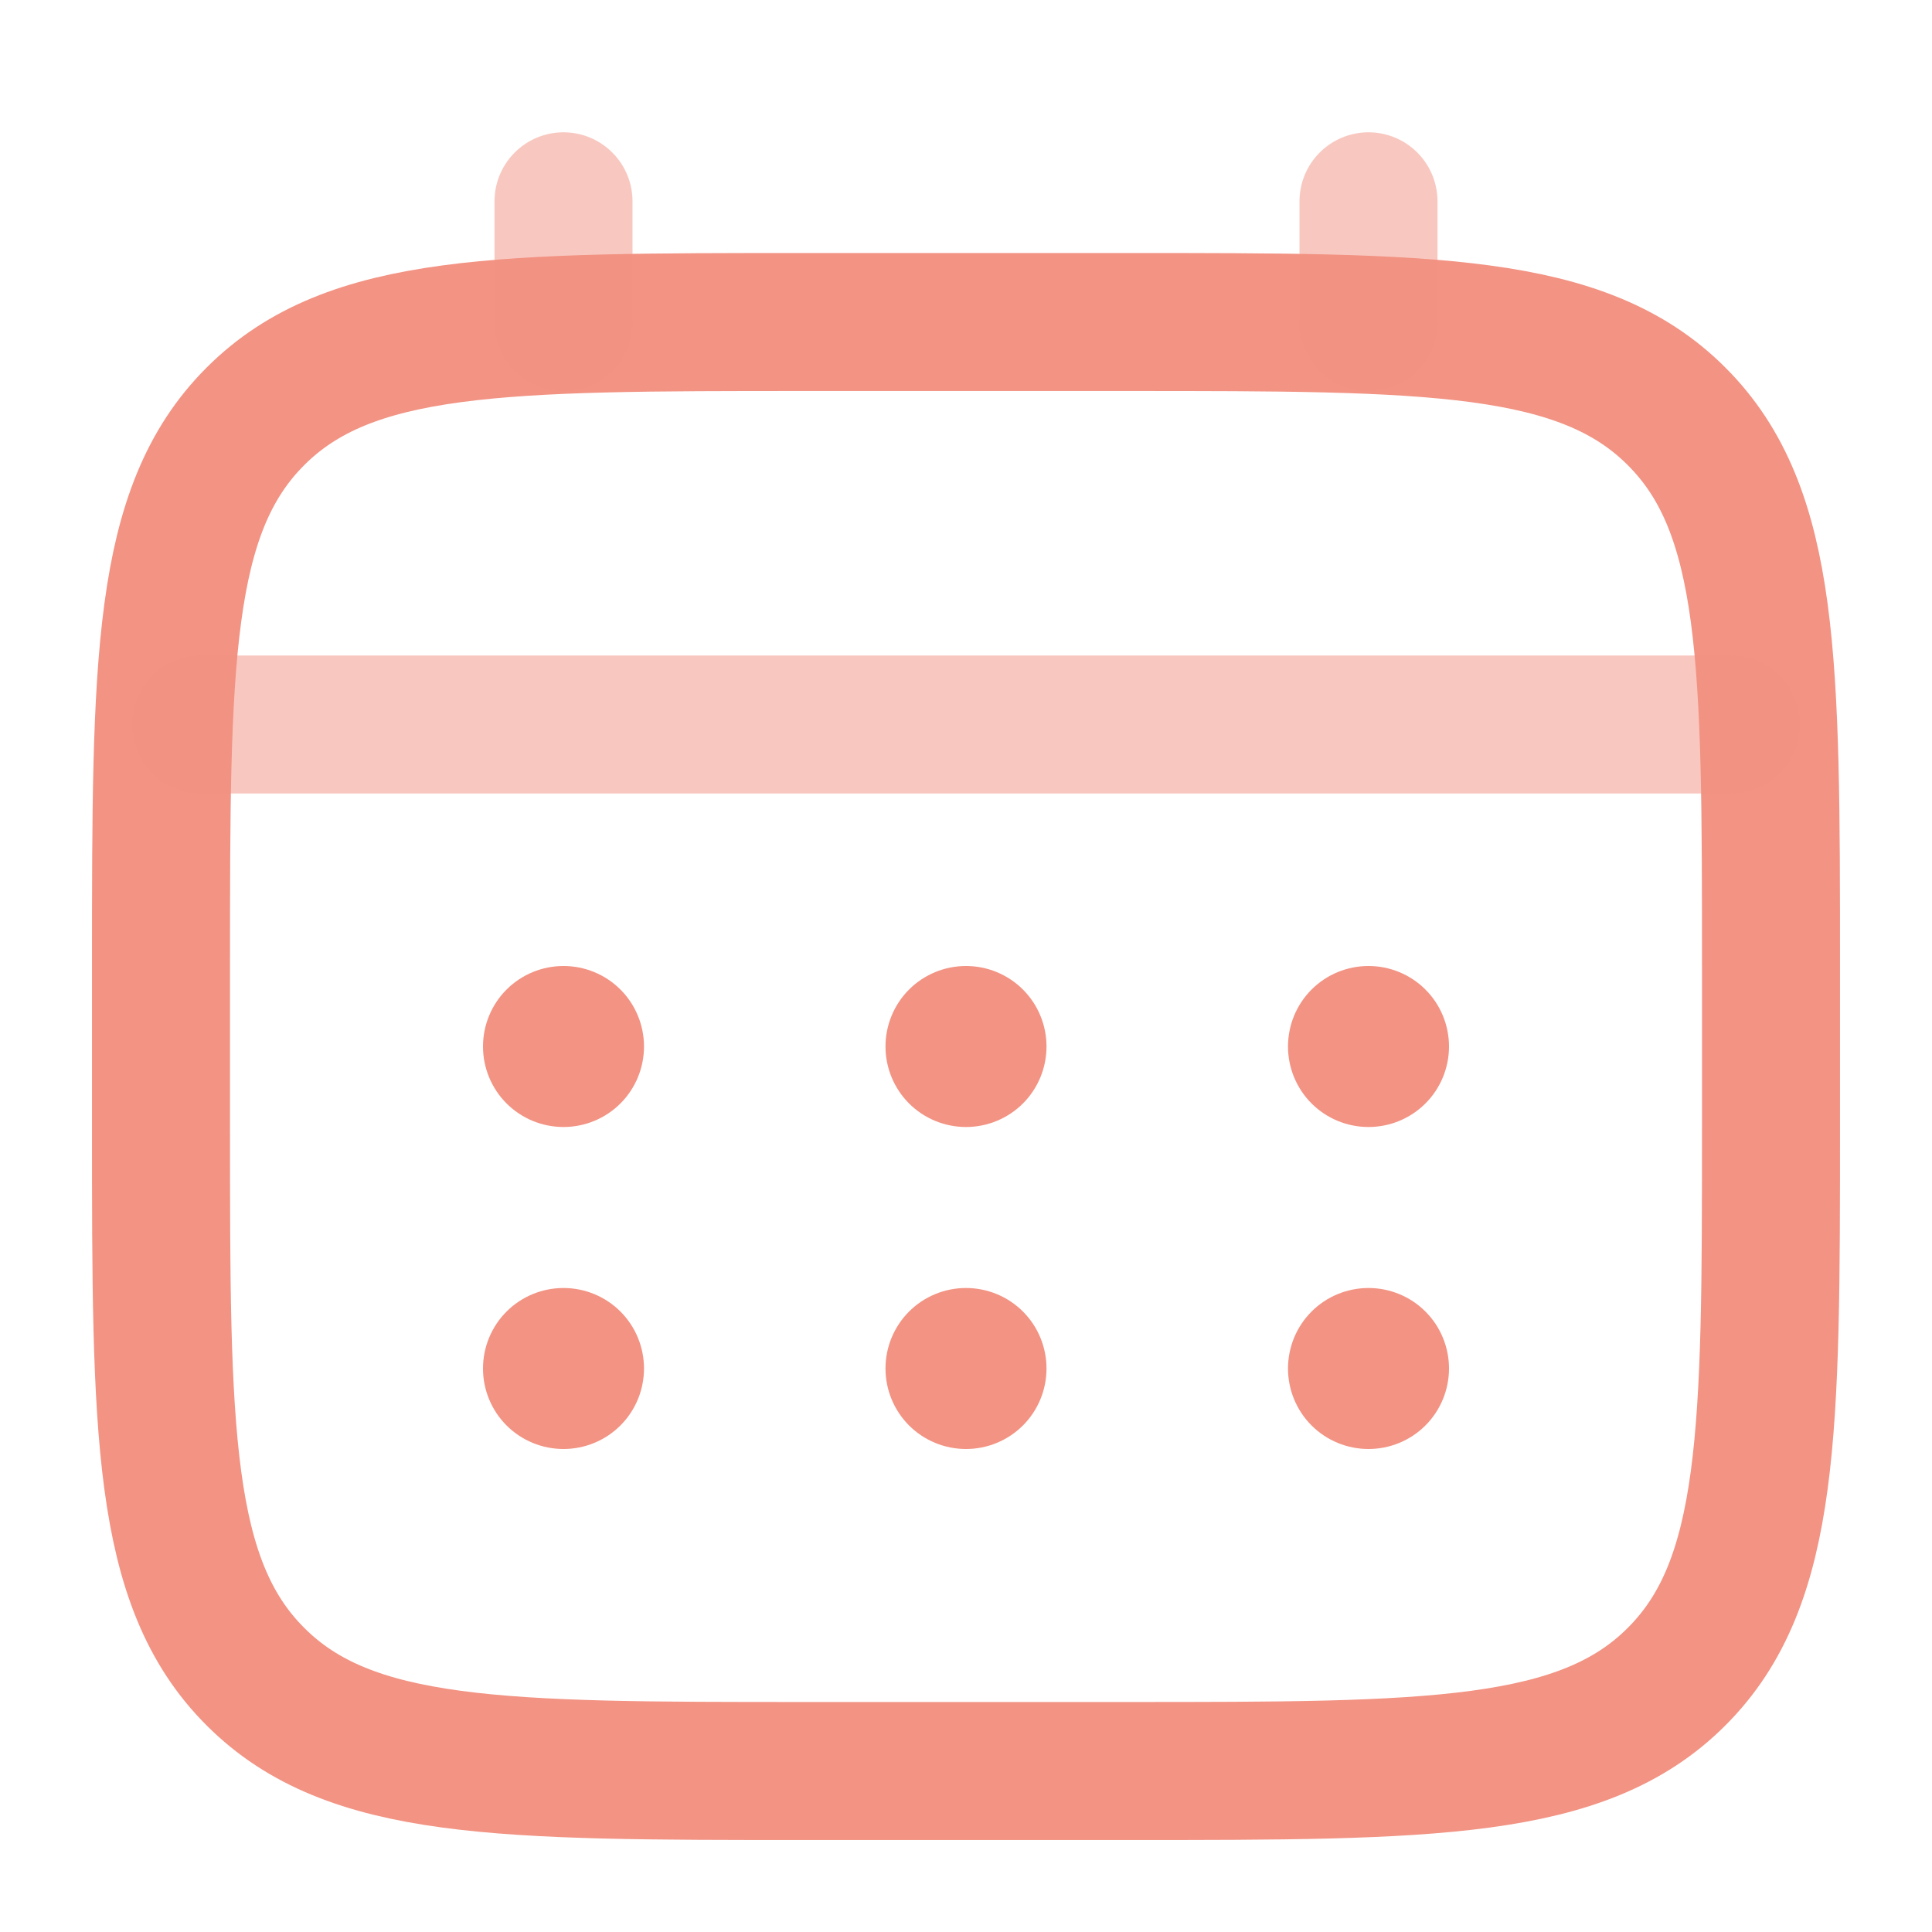<svg width="21" height="21" viewBox="0 0 21 21" fill="none" xmlns="http://www.w3.org/2000/svg">
<g id="solar:calendar-line-duotone">
<g id="Group">
<path id="Vector" d="M1.75 10.5C1.75 7.2 1.75 5.55 2.776 4.526C3.8 3.5 5.45 3.5 8.75 3.5H12.25C15.55 3.5 17.2 3.5 18.224 4.526C19.25 5.55 19.25 7.2 19.25 10.5V12.25C19.25 15.55 19.25 17.2 18.224 18.224C17.2 19.25 15.55 19.25 12.25 19.25H8.75C5.45 19.25 3.8 19.25 2.776 18.224C1.75 17.2 1.75 15.55 1.75 12.25V10.5Z" stroke="#F29383" stroke-width="1.5"/>
<path id="Vector_2" opacity="0.5" d="M6.125 3.5V2.188M14.875 3.5V2.188M2.188 7.875H18.812" stroke="#F29383" stroke-width="1.5" stroke-linecap="round"/>
<path id="Vector_3" d="M15.75 14.875C15.75 15.107 15.658 15.33 15.494 15.494C15.33 15.658 15.107 15.75 14.875 15.75C14.643 15.75 14.42 15.658 14.256 15.494C14.092 15.33 14 15.107 14 14.875C14 14.643 14.092 14.42 14.256 14.256C14.42 14.092 14.643 14 14.875 14C15.107 14 15.33 14.092 15.494 14.256C15.658 14.42 15.75 14.643 15.75 14.875ZM15.75 11.375C15.75 11.607 15.658 11.83 15.494 11.994C15.33 12.158 15.107 12.25 14.875 12.25C14.643 12.25 14.42 12.158 14.256 11.994C14.092 11.83 14 11.607 14 11.375C14 11.143 14.092 10.92 14.256 10.756C14.42 10.592 14.643 10.5 14.875 10.5C15.107 10.5 15.33 10.592 15.494 10.756C15.658 10.92 15.75 11.143 15.75 11.375ZM11.375 14.875C11.375 15.107 11.283 15.33 11.119 15.494C10.955 15.658 10.732 15.75 10.5 15.75C10.268 15.75 10.045 15.658 9.881 15.494C9.717 15.33 9.625 15.107 9.625 14.875C9.625 14.643 9.717 14.42 9.881 14.256C10.045 14.092 10.268 14 10.5 14C10.732 14 10.955 14.092 11.119 14.256C11.283 14.42 11.375 14.643 11.375 14.875ZM11.375 11.375C11.375 11.607 11.283 11.83 11.119 11.994C10.955 12.158 10.732 12.25 10.5 12.25C10.268 12.25 10.045 12.158 9.881 11.994C9.717 11.83 9.625 11.607 9.625 11.375C9.625 11.143 9.717 10.92 9.881 10.756C10.045 10.592 10.268 10.5 10.5 10.5C10.732 10.5 10.955 10.592 11.119 10.756C11.283 10.92 11.375 11.143 11.375 11.375ZM7 14.875C7 15.107 6.908 15.33 6.744 15.494C6.58 15.658 6.357 15.75 6.125 15.75C5.893 15.75 5.67 15.658 5.506 15.494C5.342 15.33 5.25 15.107 5.25 14.875C5.25 14.643 5.342 14.42 5.506 14.256C5.67 14.092 5.893 14 6.125 14C6.357 14 6.58 14.092 6.744 14.256C6.908 14.42 7 14.643 7 14.875ZM7 11.375C7 11.607 6.908 11.83 6.744 11.994C6.58 12.158 6.357 12.25 6.125 12.25C5.893 12.25 5.67 12.158 5.506 11.994C5.342 11.83 5.25 11.607 5.25 11.375C5.25 11.143 5.342 10.92 5.506 10.756C5.67 10.592 5.893 10.5 6.125 10.5C6.357 10.5 6.58 10.592 6.744 10.756C6.908 10.92 7 11.143 7 11.375Z" fill="#F29383"/>
</g>
</g>
</svg>
